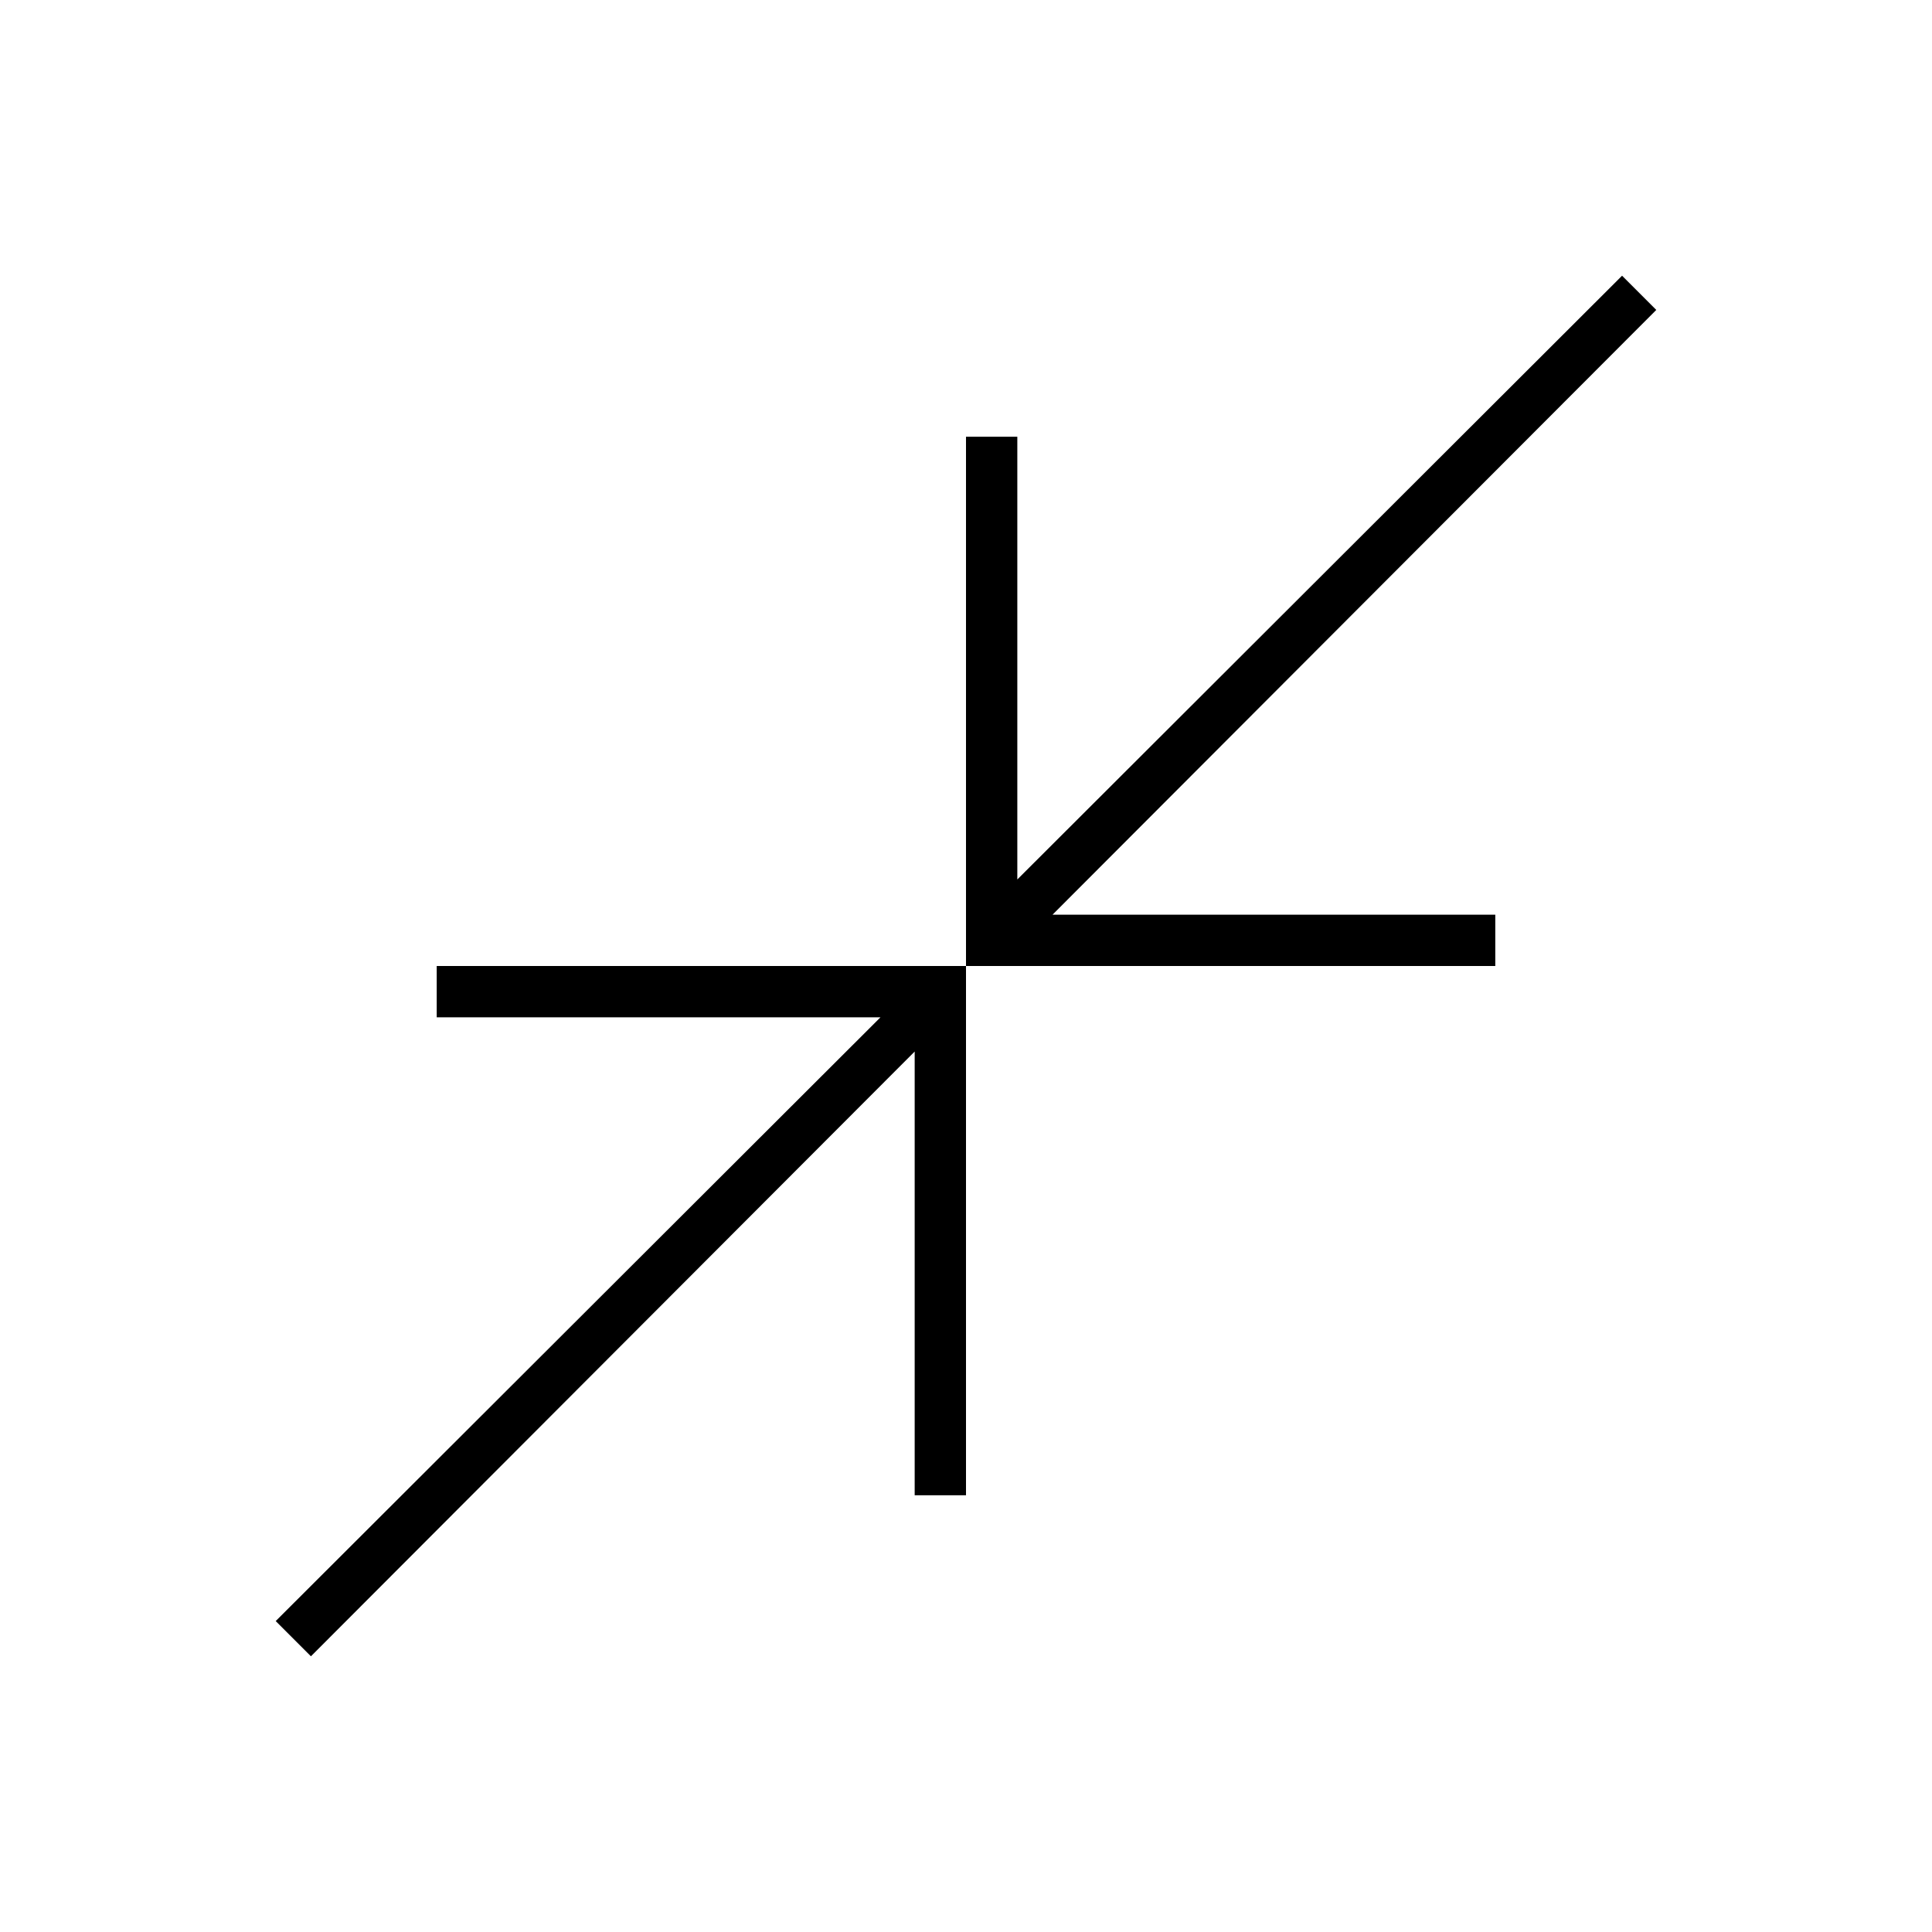 <svg xmlns="http://www.w3.org/2000/svg" height="24" viewBox="0 -960 960 960" width="24"><path d="M154.5-137 137-154.5l300.5-300H217V-480h263v263h-25.5v-220.5L154.5-137ZM480-480v-263h25.5v220L806-823l17 17-300 300.5h220v25.5H480Z"/></svg>